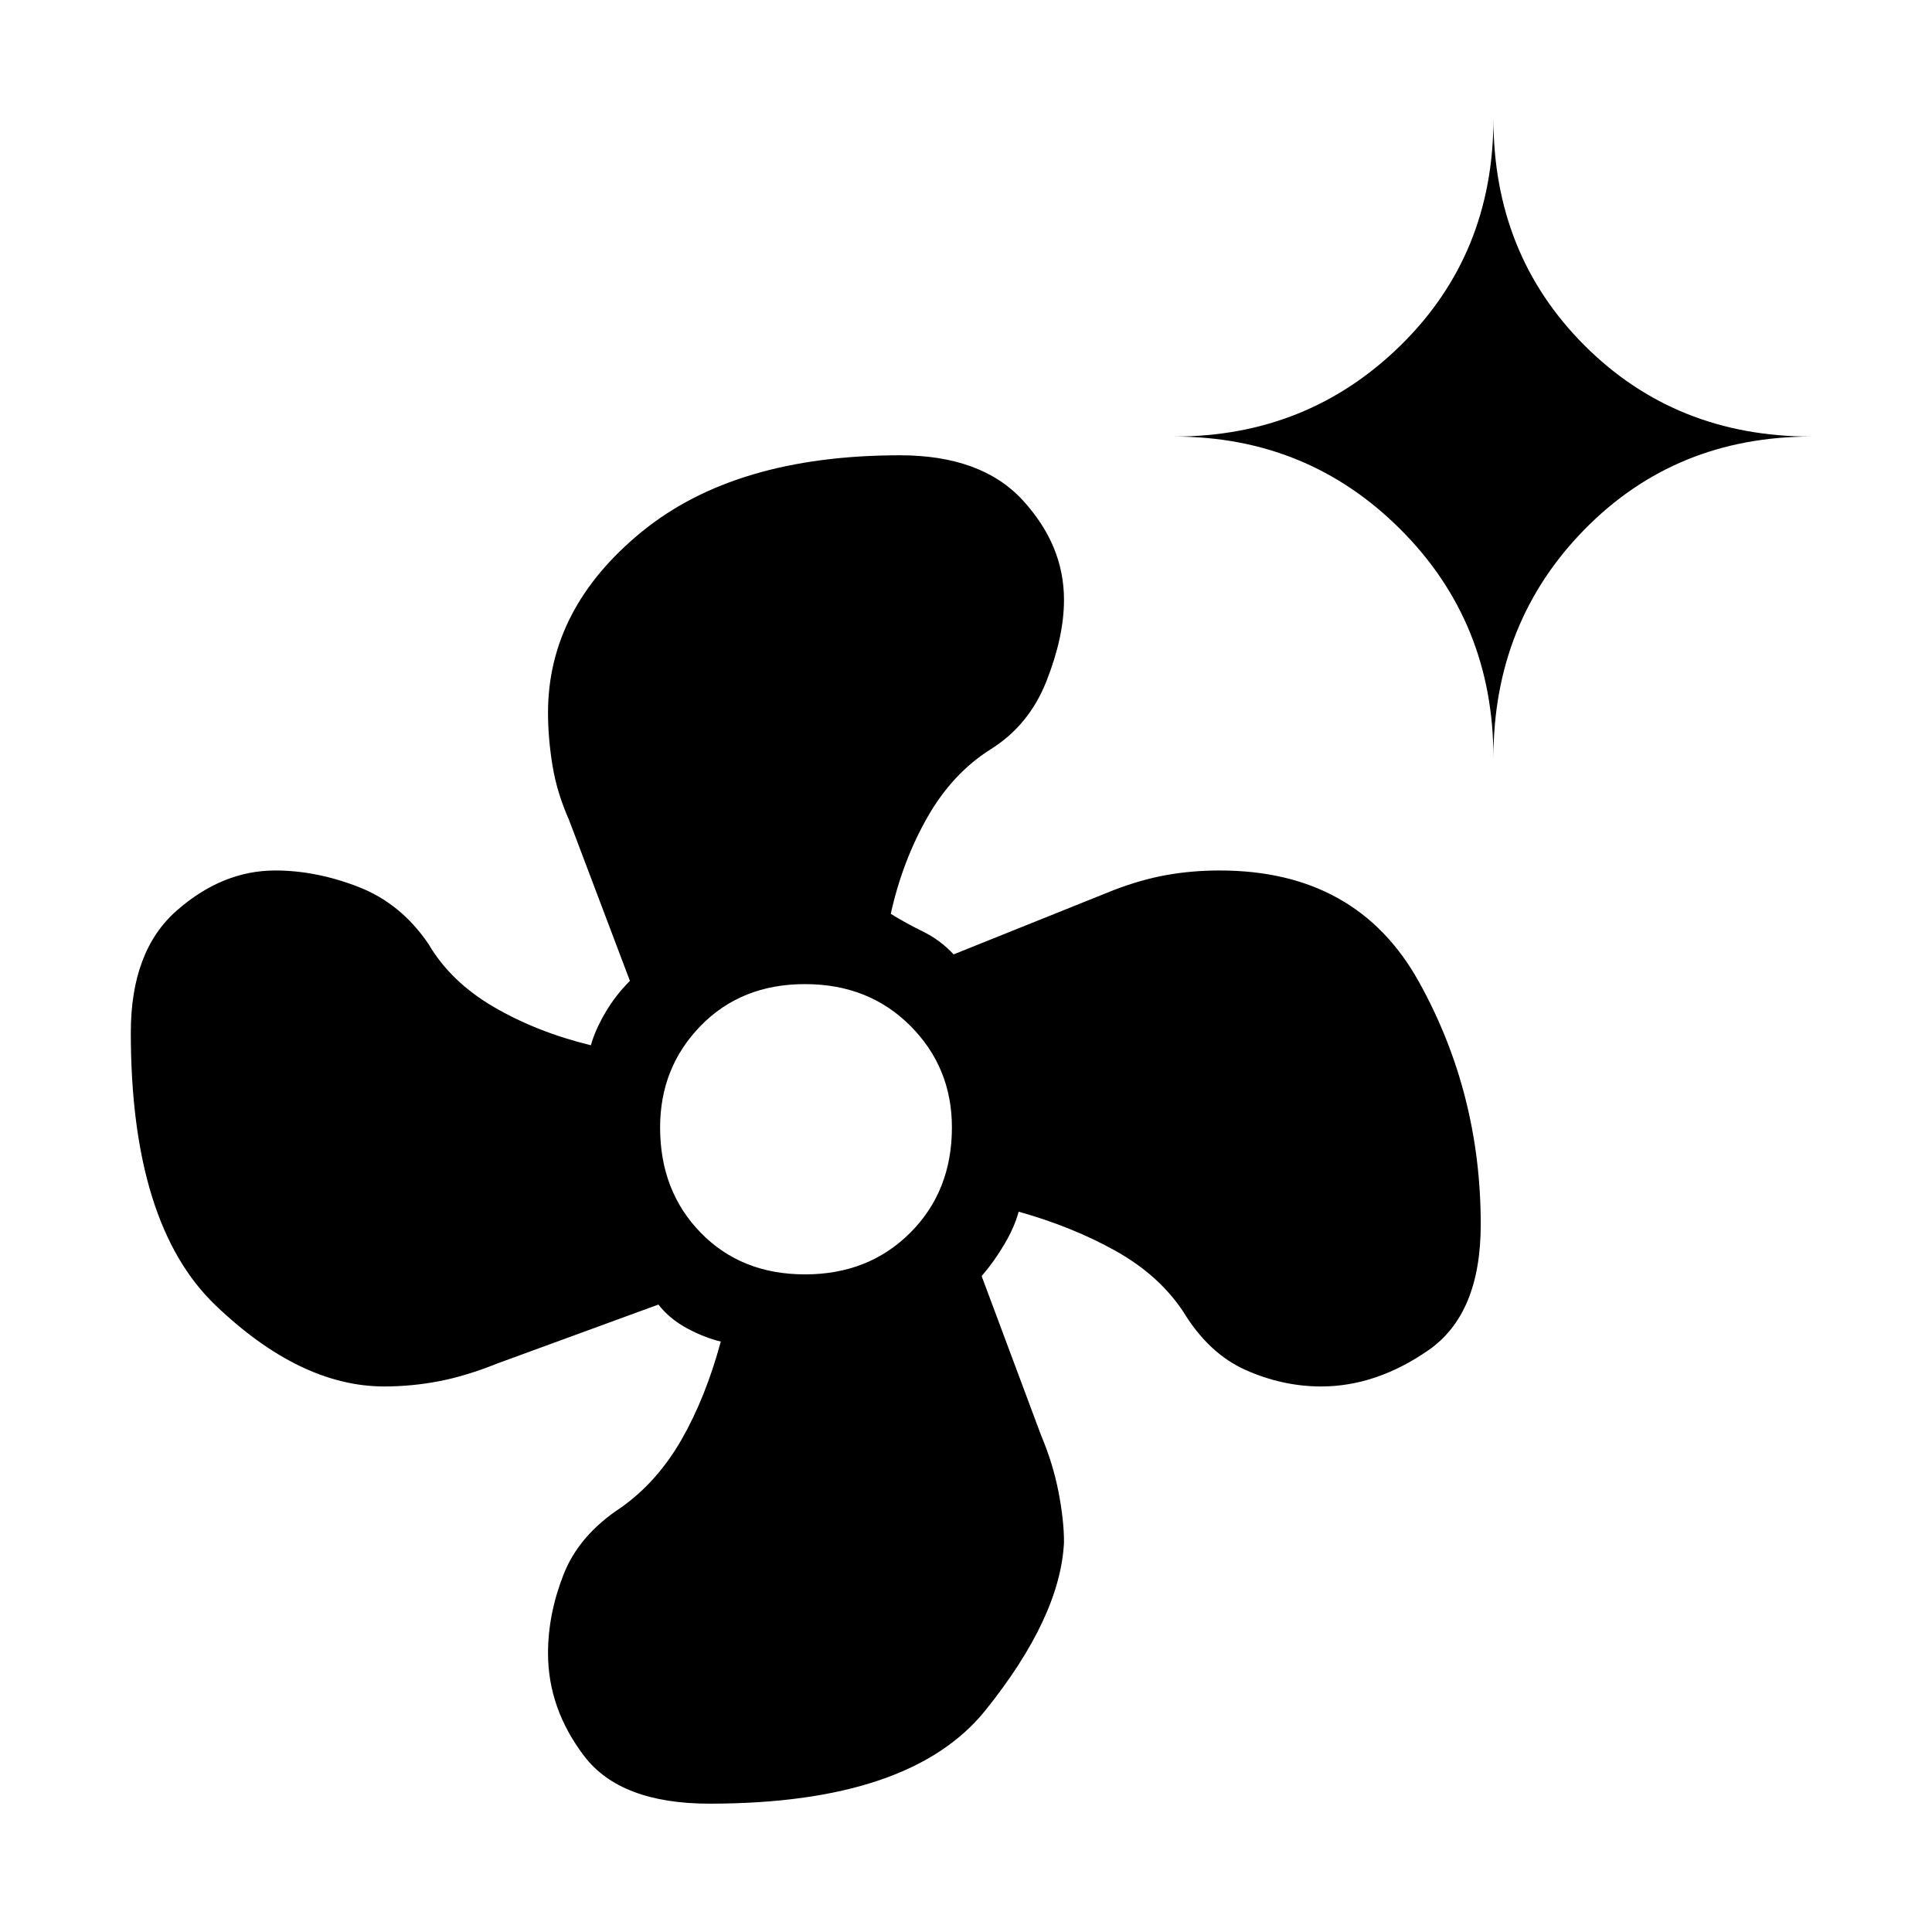 <svg xmlns="http://www.w3.org/2000/svg" height="48" viewBox="0 -960 960 960" width="48"><path d="M352.615-63.769q-44.307 0-62.307-23.615-18-23.616-18-51.154 0-19.385 7.692-39.039t28.615-33.346q18-12.769 30-33.692 12-20.923 19.539-48.77-8.308-2-16.885-6.653-8.577-4.654-14.115-11.731l-79.923 29.231q-15.462 6.23-29.039 8.846-13.577 2.615-27.269 2.615-41.692 0-83.808-40.308Q65-351.692 65-446.923q0-40.539 22.73-60.539 22.731-20 49.039-20 20.385 0 41.423 8.193 21.039 8.192 34.731 28.346 11 18.769 32.423 31.269 21.423 12.5 48.269 19.039 2-7.308 7.039-16 5.038-8.693 12.346-16l-30.231-79.924q-6-13.461-8.231-27.038-2.23-13.577-2.23-26.269 0-51.846 46.538-89.885 46.539-38.038 128.308-38.038 40.538 0 61.038 22.346t20.5 49.423q0 18.385-8.692 40.423t-27.846 33.962q-19 12-31.385 33.807-12.384 21.808-18.154 47.885 7.308 4.538 16 8.808 8.693 4.269 15.231 11.346l79.693-32q13.692-5.231 26.269-7.462 12.577-2.231 26.269-2.231 68.231 0 98.962 55.308 30.73 55.308 30.73 120.539 0 44.538-26 62.538t-53.307 18q-19.154 0-37.539-8.192-18.384-8.192-31.077-29.116-12-18-33.423-30-21.423-12-48.269-19.538-2 7.538-7.039 16.115-5.038 8.577-11.346 15.885L517.231-247q6 14.231 8.731 28.308 2.73 14.077 2.73 25-1.769 37.154-39.038 83.538-37.269 46.385-137.039 46.385Zm47.385-263q31.615 0 52.308-20.693Q473-368.154 473-399.769q0-29.846-20.692-50.539Q431.615-471 400-471t-51.808 20.692Q328-429.615 328-399.769q0 31.615 20.192 52.307 20.193 20.693 51.808 20.693Zm342.077-256.616q0-67.384-46.154-113.538-46.154-46.154-112.538-46.154 66.384 0 112.538-45.269 46.154-45.27 46.154-112.654 0 67.384 45.269 112.654 45.27 45.269 112.654 45.269-67.384 0-112.654 46.154-45.269 46.154-45.269 113.538Z"/></svg>